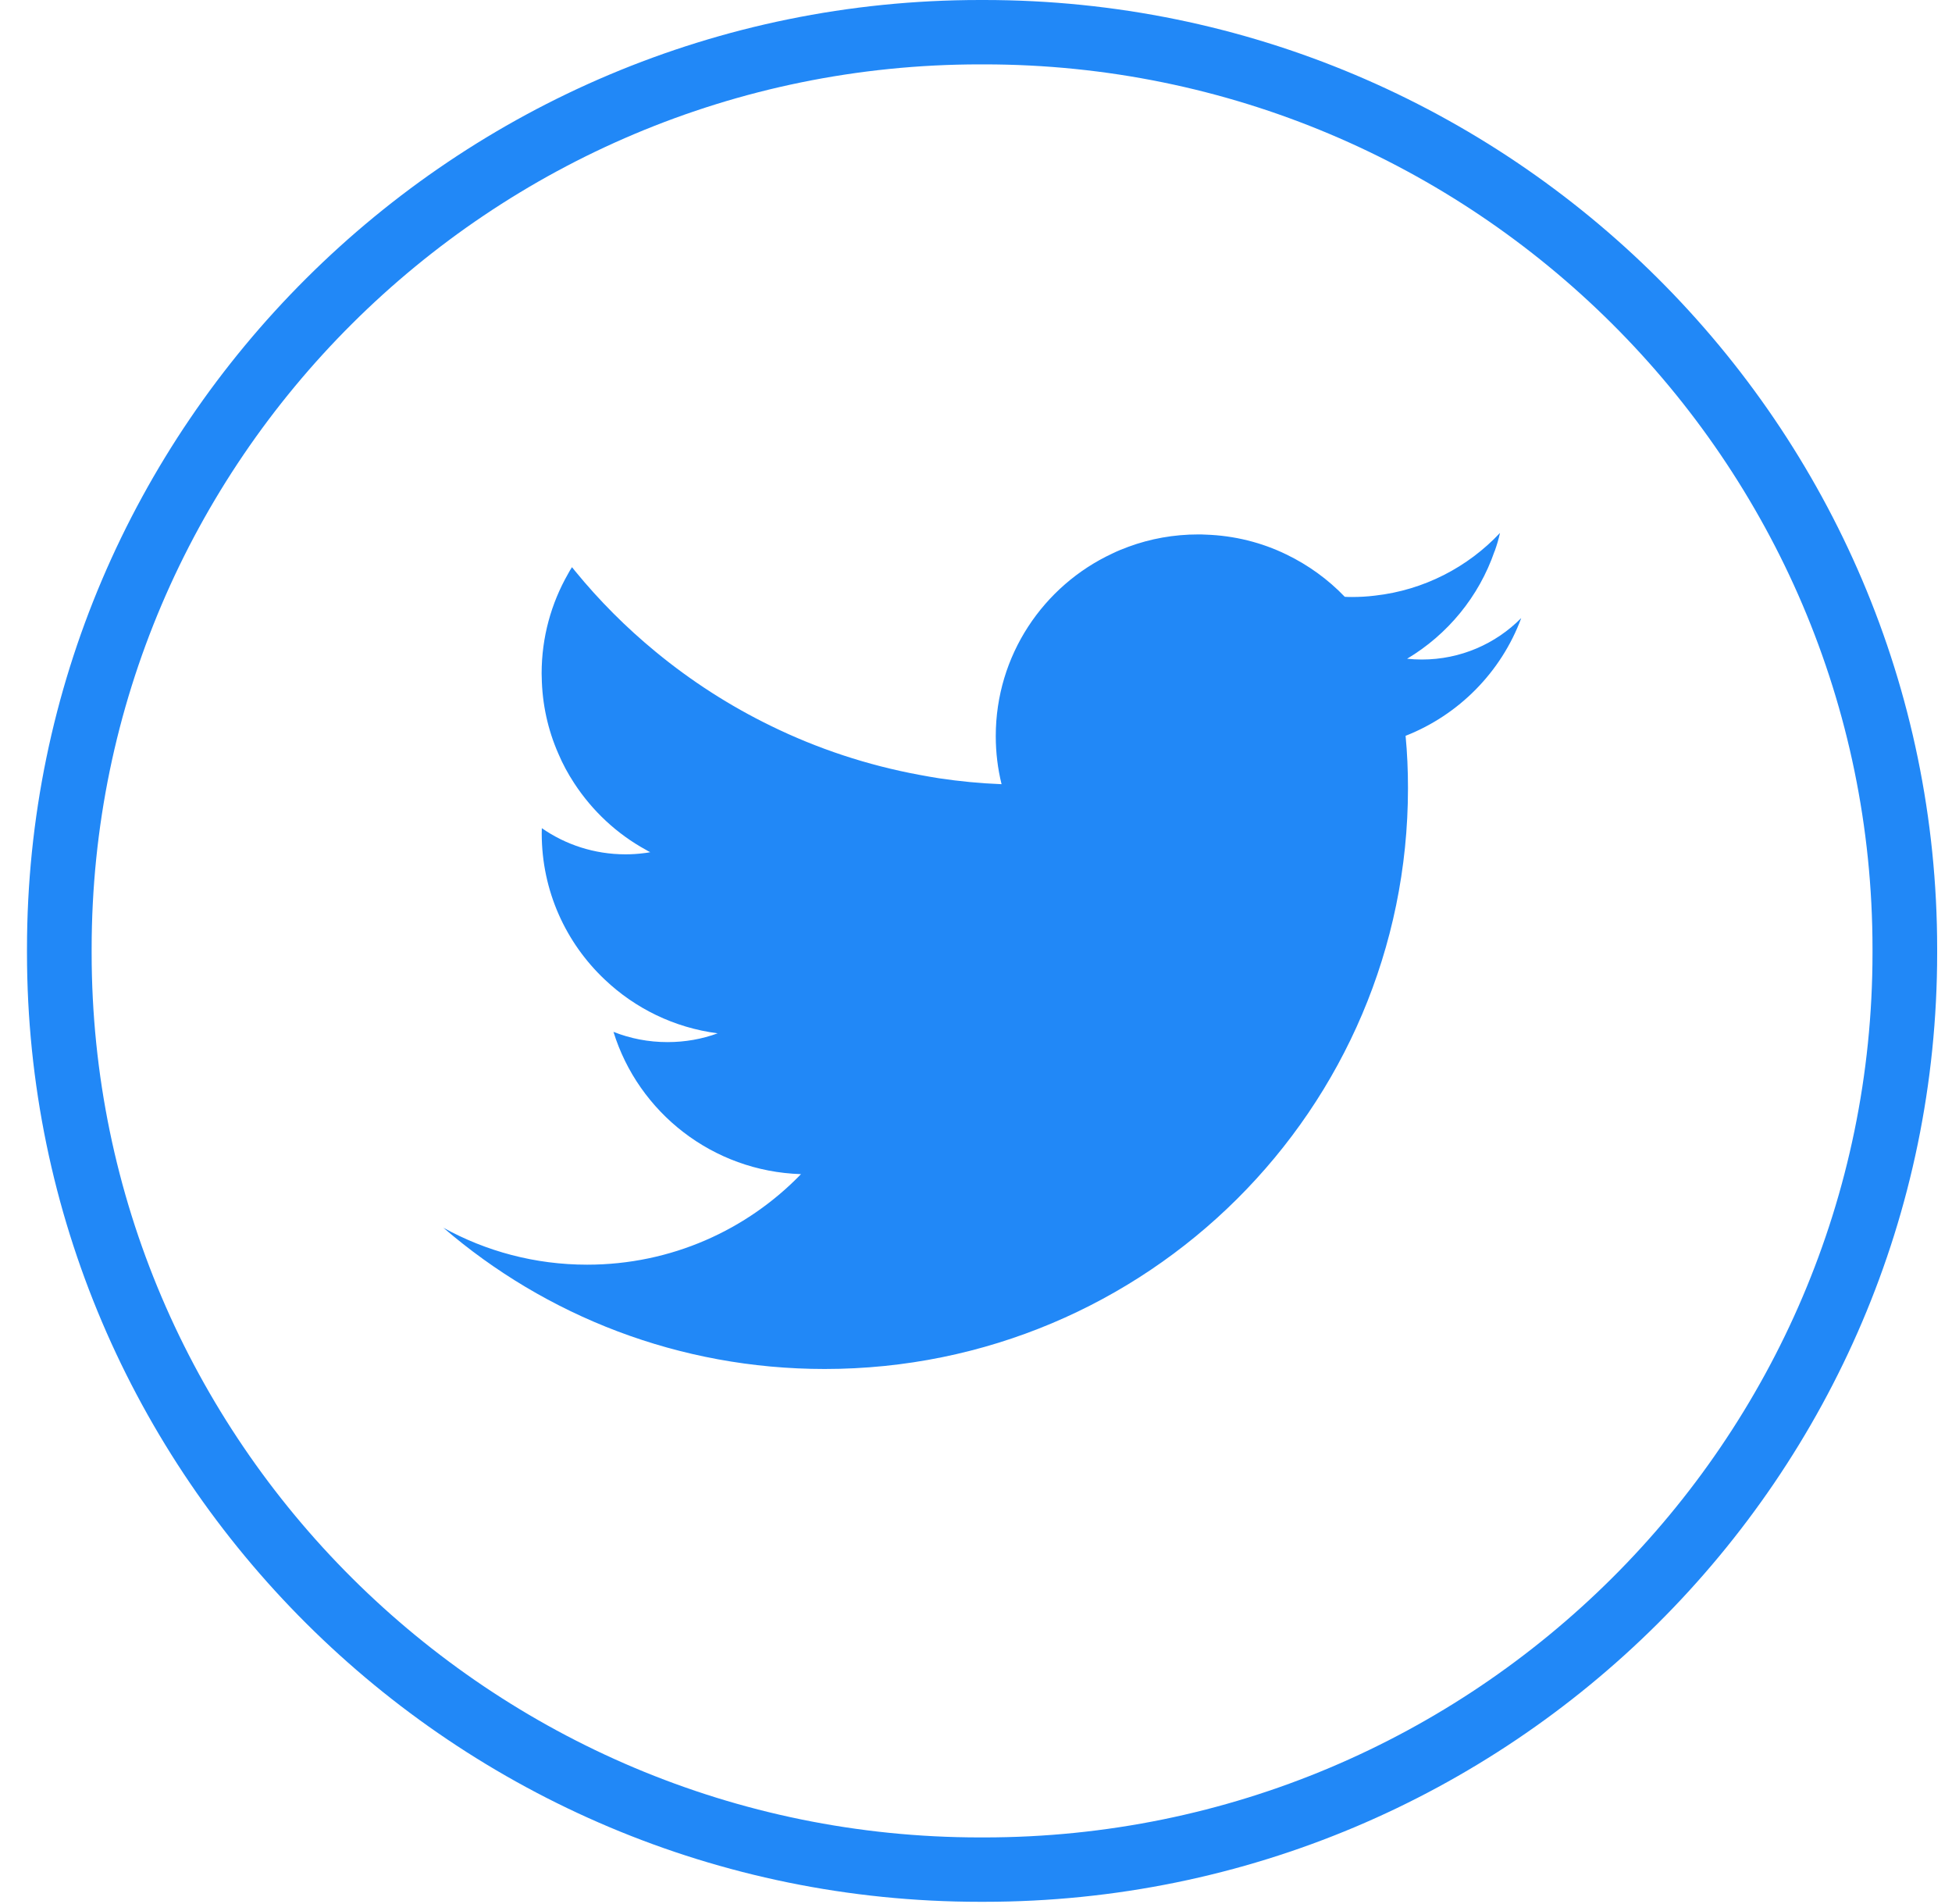 <svg width="40" height="39" viewBox="0 0 40 39" fill="none" xmlns="http://www.w3.org/2000/svg">
<path d="M20.167 38.963H20.081C9.313 38.963 0.553 30.243 0.553 19.524V19.439C0.553 8.72 9.313 0 20.081 0H20.167C30.935 0 39.696 8.72 39.696 19.439V19.524C39.696 30.243 30.935 38.963 20.167 38.963ZM20.081 1.319C10.043 1.319 1.878 9.447 1.878 19.439V19.524C1.878 29.516 10.043 37.644 20.081 37.644H20.167C30.205 37.644 38.371 29.516 38.371 19.524V19.439C38.371 9.447 30.205 1.319 20.167 1.319H20.081Z" fill="#2188F7"/>
<path d="M31.167 12.668C30.649 13.189 29.931 13.512 29.135 13.512C29.033 13.512 28.933 13.506 28.834 13.496C29.665 13 30.306 12.223 30.625 11.297C30.625 11.297 30.627 11.297 30.627 11.296C30.672 11.172 30.709 11.047 30.738 10.918C30.081 11.617 29.182 12.09 28.174 12.203C28.019 12.222 27.861 12.231 27.704 12.231C27.653 12.231 27.604 12.23 27.557 12.227C27.216 11.871 26.809 11.576 26.359 11.359C25.857 11.115 25.295 10.972 24.703 10.953C24.654 10.95 24.606 10.949 24.556 10.949C24.053 10.949 23.571 11.037 23.126 11.201C23.012 11.242 22.901 11.288 22.792 11.341C21.381 11.999 20.405 13.427 20.405 15.081C20.405 15.42 20.446 15.751 20.524 16.066C20.092 16.049 19.664 16.008 19.244 15.945C19.109 15.924 18.975 15.9 18.841 15.875C17.77 15.677 16.749 15.337 15.8 14.873C14.951 14.46 14.16 13.95 13.439 13.356C12.834 12.859 12.28 12.305 11.784 11.698C11.763 11.673 11.742 11.646 11.721 11.62C11.692 11.664 11.665 11.709 11.641 11.755C11.296 12.358 11.099 13.054 11.099 13.798C11.099 13.82 11.099 13.845 11.101 13.868C11.109 14.424 11.228 14.954 11.44 15.437C11.53 15.651 11.64 15.853 11.766 16.045C12.137 16.614 12.643 17.087 13.242 17.414C13.27 17.431 13.296 17.446 13.325 17.459C13.283 17.467 13.238 17.475 13.194 17.479C13.071 17.495 12.945 17.503 12.818 17.503C12.181 17.503 11.588 17.305 11.103 16.967C11.101 17.003 11.101 17.038 11.101 17.075C11.101 18.256 11.598 19.32 12.394 20.07C13.014 20.659 13.816 21.055 14.706 21.17C14.385 21.288 14.04 21.35 13.678 21.35C13.287 21.35 12.913 21.276 12.571 21.14C13.082 22.79 14.601 23.999 16.414 24.055C15.307 25.199 13.752 25.91 12.032 25.91C10.963 25.91 9.957 25.635 9.085 25.153C11.18 26.957 13.911 28.047 16.899 28.047C23.501 28.047 28.852 22.72 28.852 16.148C28.852 15.787 28.837 15.428 28.803 15.075C29.895 14.646 30.762 13.768 31.171 12.668H31.167Z" fill="#2188F7"/>
</svg>
